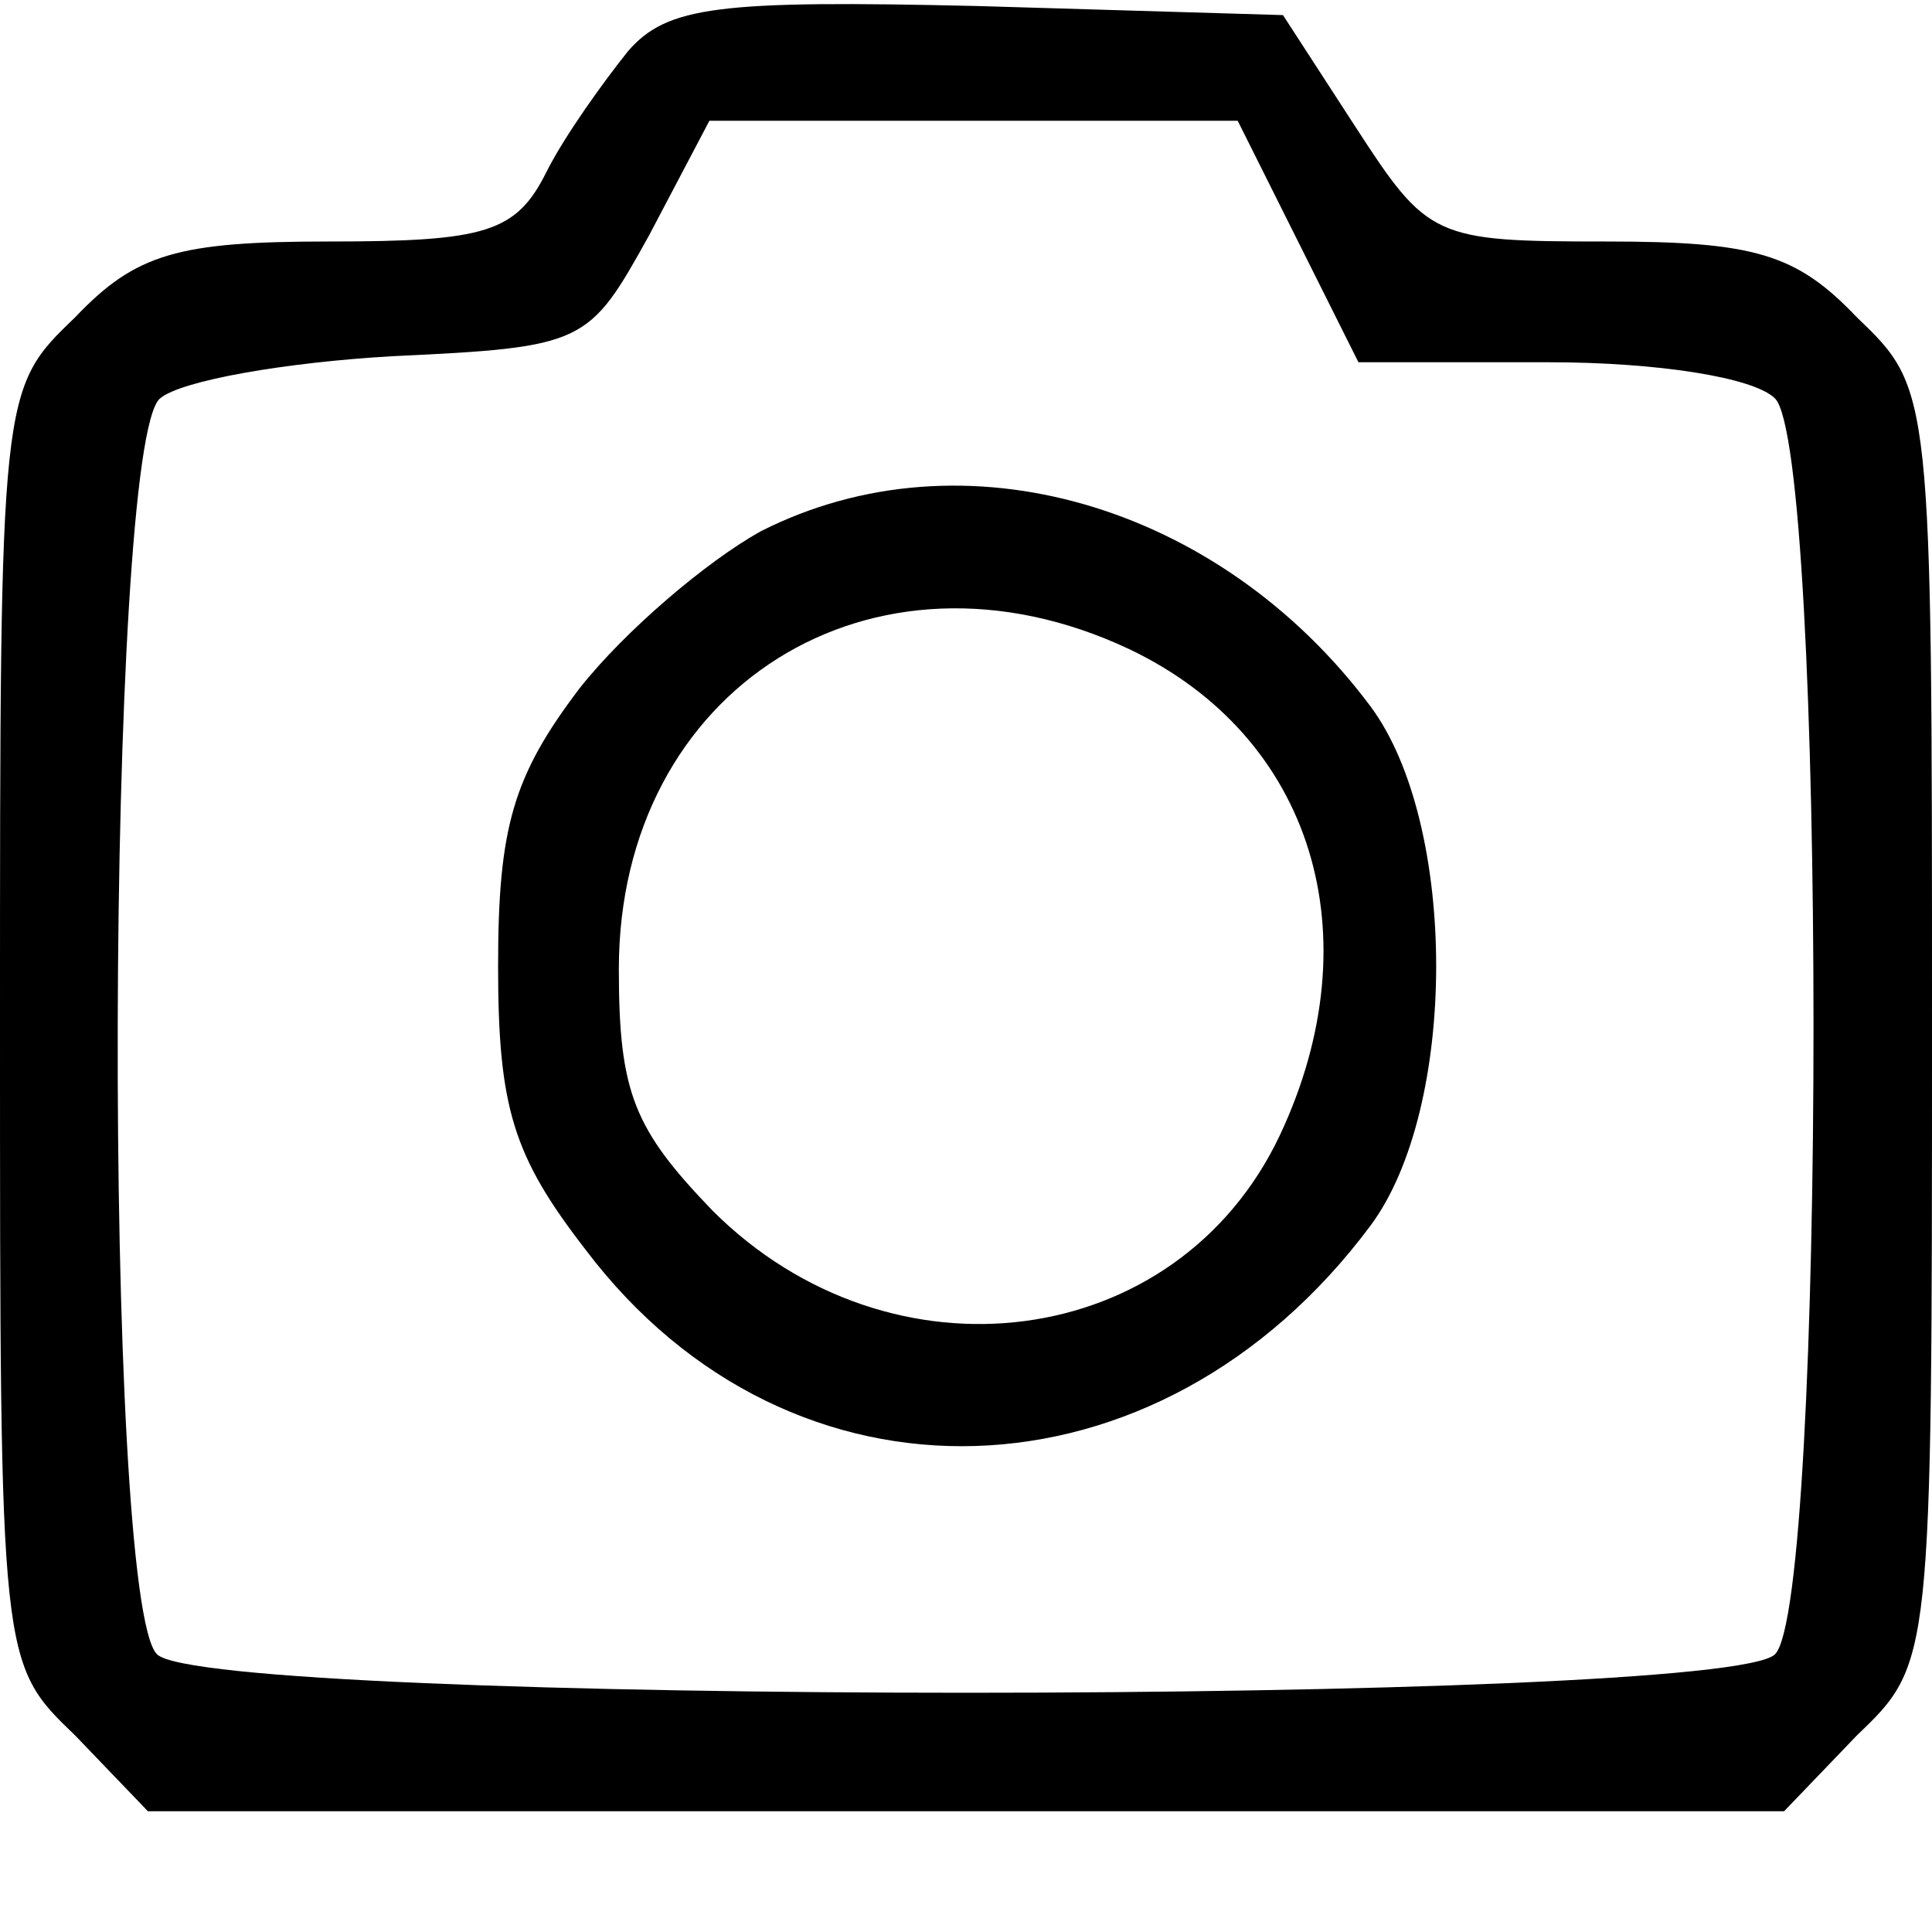 <svg version="1.0" xmlns="http://www.w3.org/2000/svg" viewBox="0 0 64 64"><path d="M20.8 1.7c-.8 1-2.1 2.8-2.7 4-1 2-2 2.3-7.2 2.3-5 0-6.4.4-8.4 2.5C0 12.9 0 12.9 0 34s0 21.1 2.5 23.5L4.9 60h54.2l2.4-2.5C64 55.1 64 55.1 64 34s0-21.1-2.5-23.5c-2-2.1-3.4-2.5-8.3-2.5-5.7 0-5.9-.1-8.3-3.8L42.5.5 32.4.2C23.8 0 22.1.2 20.8 1.7zM43 8l2 4h6.3c3.6 0 6.8.5 7.5 1.2 1.7 1.7 1.7 39.9 0 41.6-1.7 1.7-51.9 1.7-53.6 0-1.8-1.8-1.7-40.1.1-41.6.7-.6 4.2-1.2 7.7-1.4 6.4-.3 6.5-.4 8.5-4l2-3.8H41l2 4z"/><path d="M25.2 17.6c-1.8 1-4.5 3.3-6 5.2-2.2 2.9-2.7 4.6-2.7 9.2 0 4.7.5 6.3 2.9 9.4 6.8 9 19 8.6 26-.8 2.9-3.9 2.9-13.3 0-17.2-5-6.7-13.5-9.2-20.2-5.8zm12.2 3.9c6.1 2.9 8.1 9.5 5 16.1-3.4 7.2-12.9 8.4-18.8 2.5-2.6-2.7-3.1-3.9-3.1-8 0-9.3 8.4-14.6 16.9-10.6z"/></svg>